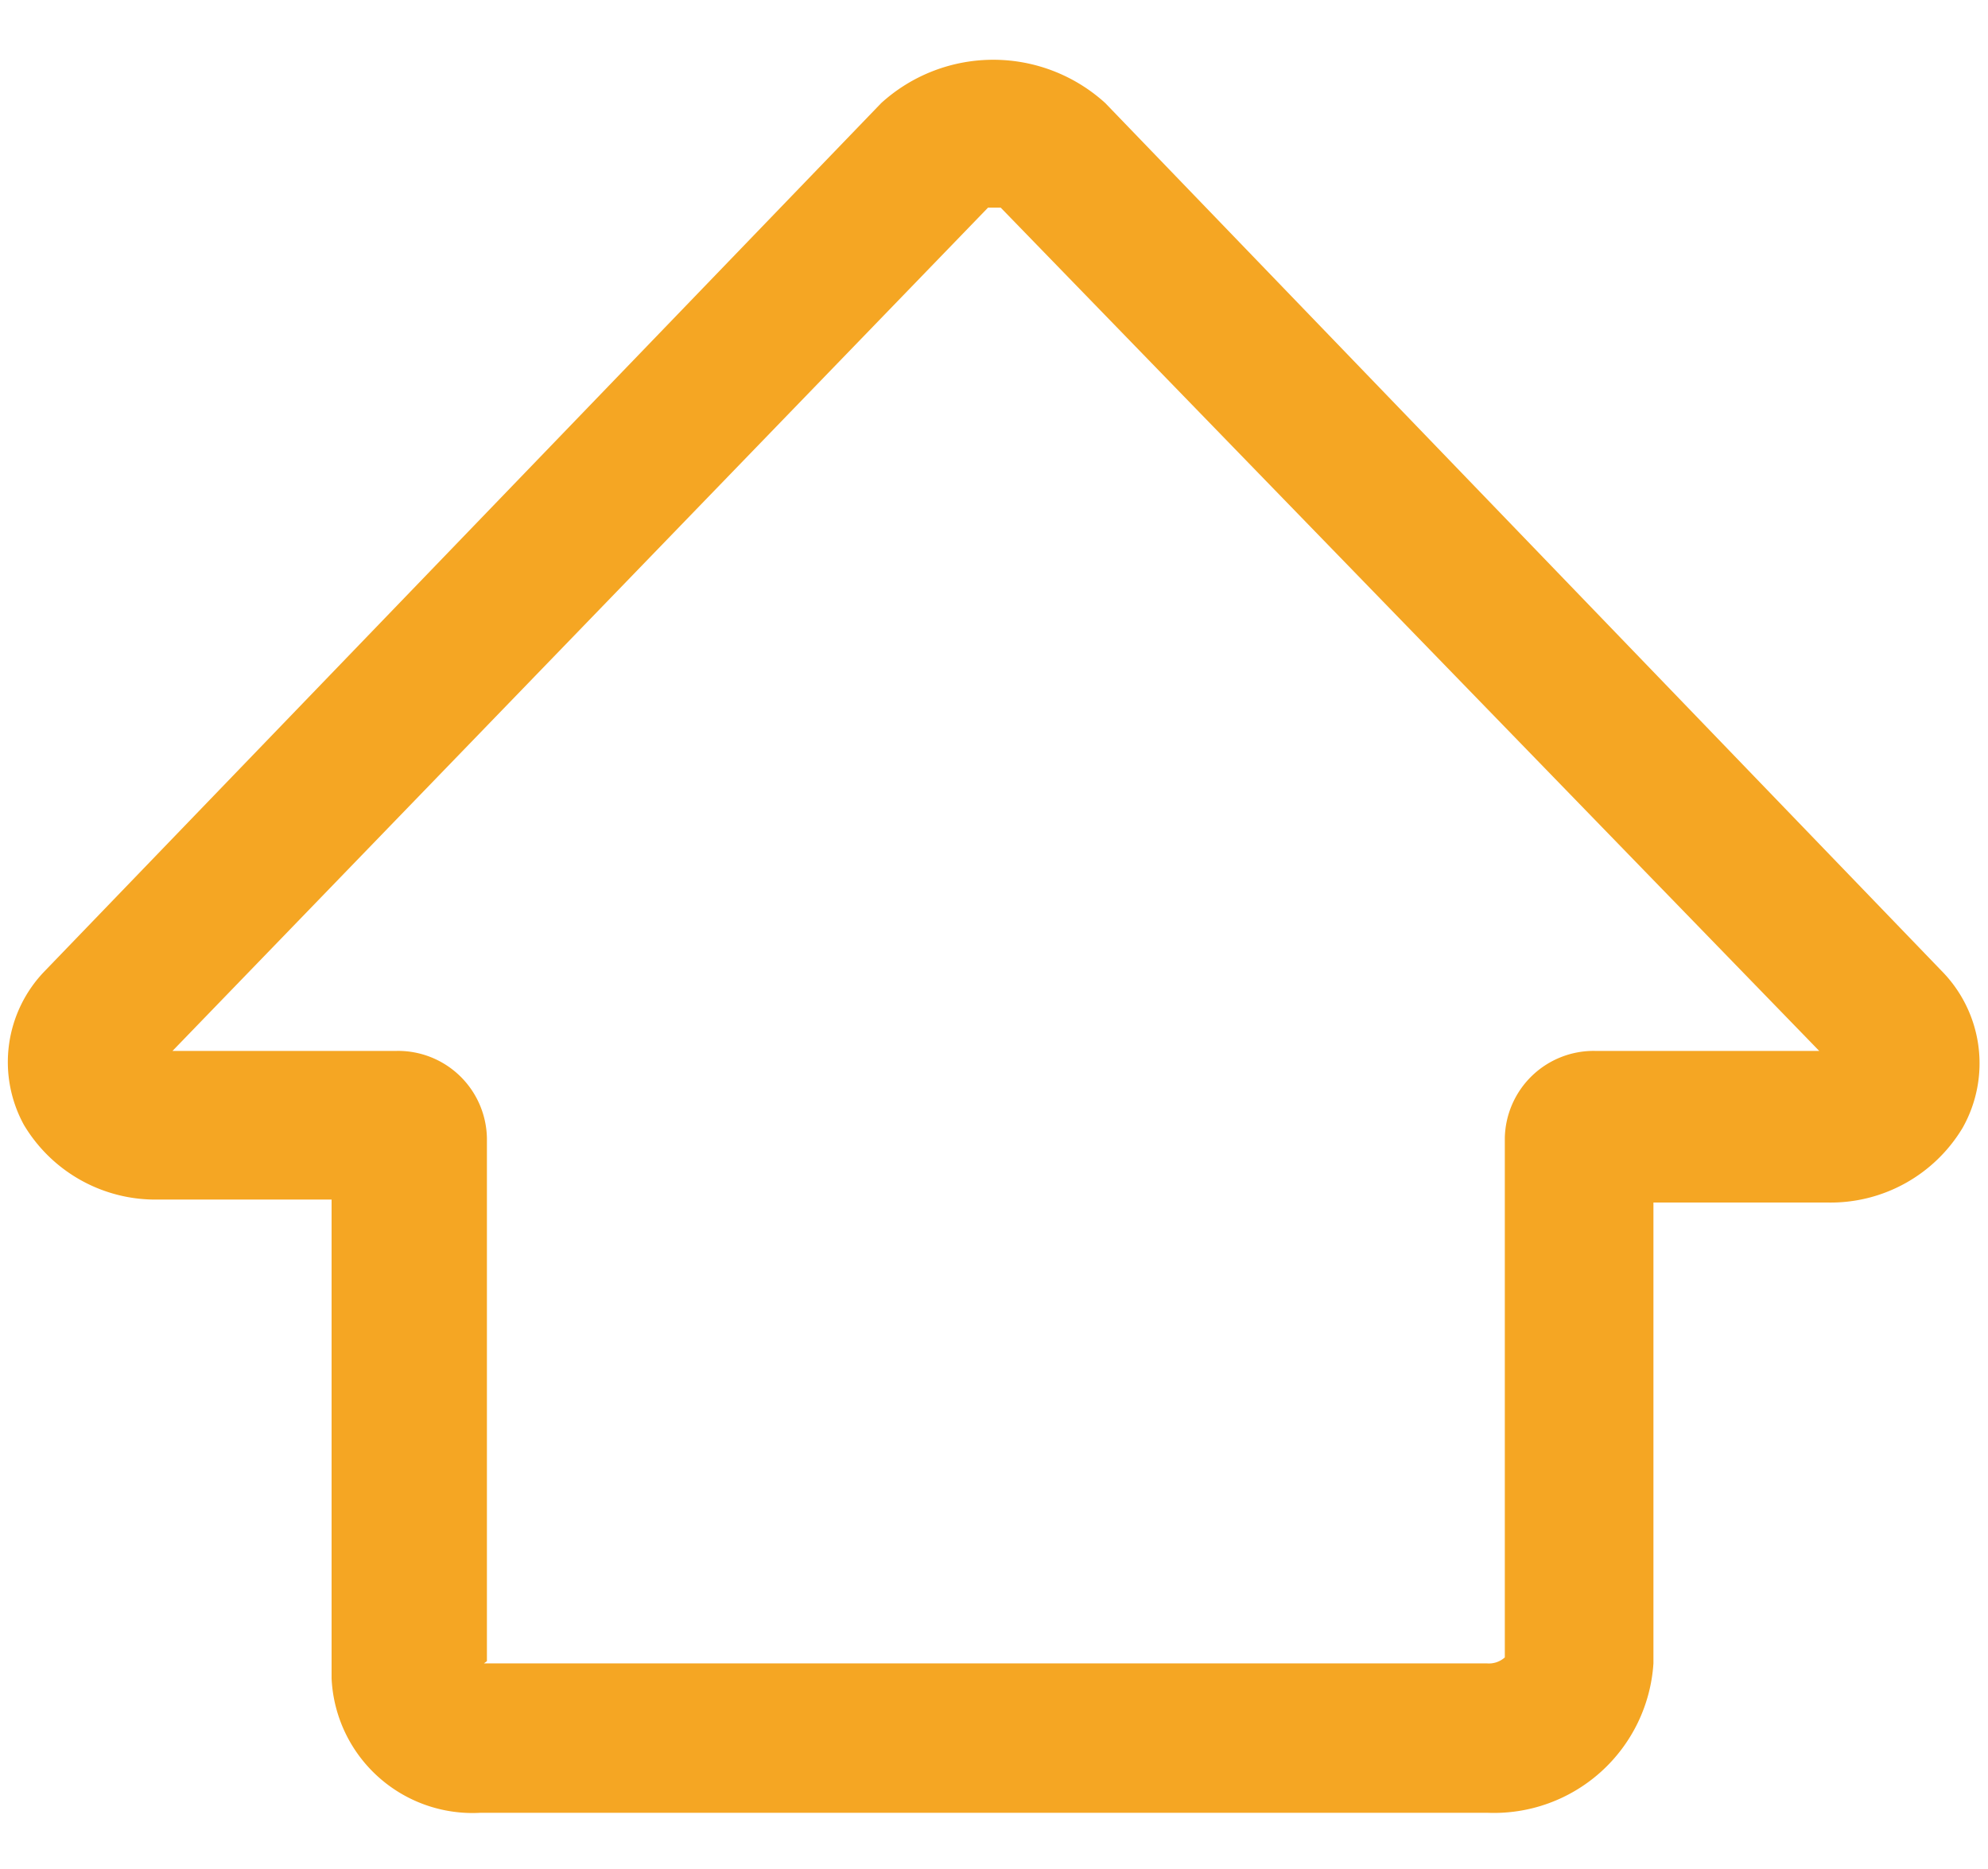 <svg id="レイヤー_1" data-name="レイヤー 1" xmlns="http://www.w3.org/2000/svg" xmlns:xlink="http://www.w3.org/1999/xlink" viewBox="0 0 26.62 25.02"><defs><style>.cls-1,.cls-3{fill:none;}.cls-1,.cls-2{clip-rule:evenodd;}.cls-13,.cls-15,.cls-2{fill:#a4aab3;}.cls-4{fill:#f5a623;}.cls-5{clip-path:url(#clip-path);}.cls-6{clip-path:url(#clip-path-2);}.cls-7{clip-path:url(#clip-path-3);}.cls-8{clip-path:url(#clip-path-4);}.cls-9{clip-path:url(#clip-path-5);}.cls-10{clip-path:url(#clip-path-6);}.cls-11{clip-path:url(#clip-path-7);}.cls-12{clip-path:url(#clip-path-8);}.cls-13{fill-rule:evenodd;}.cls-14{clip-path:url(#clip-path-9);}.cls-16{clip-path:url(#clip-path-10);}.cls-17{clip-path:url(#clip-path-11);}.cls-18{clip-path:url(#clip-path-12);}.cls-19{clip-path:url(#clip-path-13);}.cls-20{clip-path:url(#clip-path-14);}.cls-21{clip-path:url(#clip-path-15);}.cls-22{clip-path:url(#clip-path-16);}</style><clipPath id="clip-path"><path class="cls-1" d="M-5.81,32.12l2.76,2.81,0.44-.44a1.66,1.66,0,0,0,.09-2.21l-0.29-.35-0.43-.37a1.57,1.57,0,0,0-2.16.12Zm-0.48.56-9.45,9.63s-1.47,2.27-.83,3.29,3.4-.65,3.4-0.65l9.62-9.51-1-1-1-1Z"/></clipPath><clipPath id="clip-path-2"><path class="cls-1" d="M-9.72,34.67H-24.46a1,1,0,0,0-1,1v18a1,1,0,0,0,1,1h18a1,1,0,0,0,1-1V38.78l-2,2V51.66a1,1,0,0,1-1,1h-14a1,1,0,0,1-1-1v-14a1,1,0,0,1,1-1h10.77Z"/></clipPath><clipPath id="clip-path-3"><path class="cls-1" d="M-29.71,75.68a1.77,1.77,0,0,1,1.35-.79,1.77,1.77,0,0,1,1.45.59l1.15,1.3a2.19,2.19,0,0,0,3.64-.26l4-6.1a1.77,1.77,0,0,1,1.47-.79,1.77,1.77,0,0,1,1.48.79L-8,81.17c0.91,1.38.31,2.49-1.34,2.49H-32c-1.66,0-2.25-1.13-1.35-2.5Zm1.87-12.16a3.57,3.57,0,0,1,3.58,3.56,3.57,3.57,0,0,1-3.58,3.56,3.57,3.57,0,0,1-3.58-3.56A3.57,3.57,0,0,1-27.84,63.52ZM-38.66,83.31a5,5,0,0,0,5,5h26a5,5,0,0,0,5-5V65.05a5,5,0,0,0-5-5h-26a5,5,0,0,0-5,5V83.31Z"/></clipPath><clipPath id="clip-path-4"><path class="cls-1" d="M23.32,65.75a1.83,1.83,0,0,0,1.83-1.84V61a1.83,1.83,0,1,0-3.66,0v2.89A1.83,1.83,0,0,0,23.32,65.75Z"/></clipPath><clipPath id="clip-path-5"><path class="cls-1" d="M36.81,65.75a1.83,1.83,0,0,0,1.83-1.84V61A1.83,1.83,0,1,0,35,61v2.89A1.83,1.83,0,0,0,36.81,65.75Z"/></clipPath><clipPath id="clip-path-6"><path class="cls-1" d="M39,84.58H20.23a1.85,1.85,0,0,1-1.88-1.81v-12H40.89v12A1.85,1.85,0,0,1,39,84.58ZM40.24,61.8v2.11a3.43,3.43,0,1,1-6.87,0V61.8H26.76v2.11a3.43,3.43,0,1,1-6.87,0V61.8H18.76a4.42,4.42,0,0,0-4.4,4.43V84.75a4.42,4.42,0,0,0,4.4,4.43H41.37a4.42,4.42,0,0,0,4.4-4.43V66.23a4.42,4.42,0,0,0-4.4-4.43H40.24Z"/></clipPath><clipPath id="clip-path-7"><path class="cls-1" d="M82,74.32a1.93,1.93,0,1,1,1.93-1.93A1.93,1.93,0,0,1,82,74.32Zm-7.54,0a1.93,1.93,0,1,1,1.93-1.93A1.93,1.93,0,0,1,74.46,74.32Zm-7.54,0a1.93,1.93,0,1,1,1.93-1.93A1.93,1.93,0,0,1,66.92,74.32Zm7.61-15.13c-9.7,0-16.28,4.95-16.28,12.64a12.38,12.38,0,0,0,5.77,11c0.25,0.16.55,0.19,0.44,0.66-0.45,1.9-1.24,5.27-1.24,5.27a0.37,0.37,0,0,0,.54.41s5.56-3.3,6.31-3.71a8.48,8.48,0,0,1,4.34-1.18c7.69,0,16.27-3.08,16.27-12.51C90.68,64.43,84.79,59.18,74.54,59.18Z"/></clipPath><clipPath id="clip-path-8"><path class="cls-1" d="M-27.84,140.52h0.62a1.28,1.28,0,0,1,.42.95,1.28,1.28,0,0,1-.47,1h-0.83a0.29,0.29,0,0,0-.29.29,0.29,0.29,0,0,0,.29.29h0.52a1,1,0,0,1,.22.68,1.28,1.28,0,0,1-.47,1h-0.8a0.29,0.29,0,0,0-.29.29,0.29,0.29,0,0,0,.29.29h0.23a1.23,1.23,0,0,1,0,.34,1.28,1.28,0,0,1-1.06,1.27l-0.8.12a12.4,12.4,0,0,1-1.73.11l-1.53,0a12.83,12.83,0,0,1-4.36-.81c-2.58-1.31-2.58-5.6-.78-7.42,1-1,2-1.67,2.78-2.66,1.28-1.53,2.52-3.34,2.65-4.13a1.25,1.25,0,0,1,1.13-1.2,1.21,1.21,0,0,1,1.08.94,4.55,4.55,0,0,1-.27,3.17c-0.23.63-1.47,1.65-.71,2.47a2,2,0,0,0,1.35.42h2.73a1.28,1.28,0,0,1,1.27,1.29,1.05,1.05,0,0,1-.39.77h-0.82a0.29,0.29,0,0,0-.29.29A0.29,0.29,0,0,0-27.84,140.52Z"/></clipPath><clipPath id="clip-path-9"><path class="cls-2" d="M0.84,140.52H1.46a1.29,1.29,0,0,1-.06,1.94H0.57a0.29,0.29,0,0,0,0,.58H1.09a1,1,0,0,1,.22.68,1.28,1.28,0,0,1-.47,1H0a0.29,0.29,0,0,0,0,.58H0.28a1.23,1.23,0,0,1,0,.34A1.28,1.28,0,0,1-.74,146.9l-0.8.12a12.4,12.4,0,0,1-1.73.11l-1.53,0a12.83,12.83,0,0,1-4.36-.81c-2.58-1.31-2.58-5.6-.78-7.42,1-1,2-1.67,2.78-2.66,1.28-1.53,2.52-3.34,2.65-4.13a1.25,1.25,0,0,1,1.13-1.2,1.21,1.21,0,0,1,1.08.94A4.55,4.55,0,0,1-2.58,135c-0.23.63-1.47,1.65-.71,2.47a2,2,0,0,0,1.35.42H0.78a1.28,1.28,0,0,1,1.27,1.29,1.05,1.05,0,0,1-.39.77H0.84A0.29,0.29,0,0,0,.84,140.52Z"/></clipPath><clipPath id="clip-path-10"><path class="cls-1" d="M30.68,139.07a1,1,0,1,1,1-1A1,1,0,0,1,30.68,139.07Zm-4.05,0a1,1,0,1,1,1-1A1,1,0,0,1,26.62,139.07Zm-4.05,0a1,1,0,1,1,1-1A1,1,0,0,1,22.57,139.07ZM26.66,131c-5.21,0-8.75,2.64-8.75,6.74a6.59,6.59,0,0,0,3.1,5.85c0.14,0.09.3,0.1,0.24,0.35-0.24,1-.67,2.81-0.67,2.81a0.2,0.2,0,0,0,.07.2,0.2,0.2,0,0,0,.22,0s3-1.76,3.39-2a4.58,4.58,0,0,1,2.33-.63c4.13,0,8.74-1.64,8.74-6.67C35.34,133.8,32.17,131,26.66,131Z"/></clipPath><clipPath id="clip-path-11"><path class="cls-1" d="M63.73,138.17l-7.38-6v3.08c-7.19.06-9.86,5.46-9,10.66,1.57-3.23,4.84-4.51,9-4.65v3Z"/></clipPath><clipPath id="clip-path-12"><path class="cls-1" d="M90.85,145.19H89.51a7.76,7.76,0,0,0,.29-2h1.69A4,4,0,0,1,90.85,145.19Zm-0.61.75a4.32,4.32,0,0,1-1.6,1,4.31,4.31,0,0,0,.72-1.28h1.16C90.43,145.74,90.33,145.84,90.23,145.94Zm-2.26,1a1.52,1.52,0,0,1-.34.2l-0.21,0v-1.51h1.44c-0.06.14-.12,0.28-0.19,0.41A2.8,2.8,0,0,1,88,146.93Zm-0.55-3.7h1.91a7.24,7.24,0,0,1-.31,2h-1.6v-2Zm0-2.41H89a7.25,7.25,0,0,1,.31,2H87.42v-2Zm0-2,0.21,0a1.53,1.53,0,0,1,.34.2,3.2,3.2,0,0,1,.89,1.29H87.42v-1.51Zm2.81,1.21c0.1,0.1.19,0.2,0.28,0.3H89.36a5.21,5.21,0,0,0-.27-0.62,3.75,3.75,0,0,0-.45-0.67A4.33,4.33,0,0,1,90.23,140.06Zm0.61,0.75a4,4,0,0,1,.64,2H89.8a7.78,7.78,0,0,0-.29-2h1.34ZM87,140.37H85.52c0.06-.14.12-0.28,0.19-0.41a2.8,2.8,0,0,1,.7-0.88,1.52,1.52,0,0,1,.34-0.2l0.21,0v1.51h0Zm0,2.41H85a7.24,7.24,0,0,1,.31-2H87v2h0Zm0,2.41h-1.6a7.25,7.25,0,0,1-.31-2H87v2h0Zm0,2-0.21,0a1.52,1.52,0,0,1-.34-0.2,3.2,3.2,0,0,1-.89-1.29H87v1.51h0Zm-2.81-1.21c-0.1-.1-0.19-0.2-0.28-0.3H85a5.2,5.2,0,0,0,.27.62,3.75,3.75,0,0,0,.45.67A4.33,4.33,0,0,1,84.15,145.94Zm-0.61-.75a4,4,0,0,1-.64-2h1.69a7.78,7.78,0,0,0,.29,2H83.54Zm0-4.37h1.34a7.76,7.76,0,0,0-.29,2H82.9A4,4,0,0,1,83.54,140.81Zm0.61-.75a4.33,4.33,0,0,1,1.6-1,4.3,4.3,0,0,0-.72,1.28H83.87C84,140.26,84.05,140.16,84.15,140.06Zm3-1.81A4.75,4.75,0,1,0,92.11,143,4.83,4.83,0,0,0,87.19,138.25Z"/></clipPath><clipPath id="clip-path-13"><ellipse class="cls-3" cx="111.98" cy="141.5" rx="1.78" ry="1.8"/></clipPath><clipPath id="clip-path-14"><ellipse class="cls-3" cx="108.06" cy="142.76" rx="1.32" ry="1.34"/></clipPath><clipPath id="clip-path-15"><path class="cls-1" d="M106.31,145.58v1a1.54,1.54,0,0,0,1.53,1.54h1.25v-3a1.87,1.87,0,0,1,.13-0.38,1.91,1.91,0,0,0-1.18-.37A1.7,1.7,0,0,0,106.31,145.58Z"/></clipPath><clipPath id="clip-path-16"><path class="cls-1" d="M109.65,145.28v2.58a0.84,0.84,0,0,0,.83.84h3a0.84,0.84,0,0,0,.83-0.84v-2.58A2.51,2.51,0,0,0,109.65,145.28Z"/></clipPath></defs><title>icon</title><path class="cls-4" d="M19.91,24.27H6.44a1.89,1.89,0,0,1-2-1.8V16.06H2.12a2.05,2.05,0,0,1-1.8-1A1.75,1.75,0,0,1,.6,13L11.8,1.38a2.23,2.23,0,0,1,3,0h0L26,13a1.76,1.76,0,0,1,.28,2.1,2.06,2.06,0,0,1-1.8,1H22.14v6.17A2.14,2.14,0,0,1,19.91,24.27Zm-13.43-2H19.91a0.32,0.32,0,0,0,.24-0.08V15.24a1.19,1.19,0,0,1,1.21-1.17h3L13.4,2.78H13.23L2.31,14.07h3a1.19,1.19,0,0,1,1.21,1.17v7Z"/><path class="cls-13" d="M0.84,140.52H1.46a1.29,1.29,0,0,1-.06,1.94H0.57a0.29,0.29,0,0,0,0,.58H1.09a1,1,0,0,1,.22.68,1.28,1.28,0,0,1-.47,1H0a0.29,0.29,0,0,0,0,.58H0.28a1.23,1.23,0,0,1,0,.34A1.28,1.28,0,0,1-.74,146.9l-0.8.12a12.4,12.4,0,0,1-1.73.11l-1.53,0a12.83,12.83,0,0,1-4.36-.81c-2.58-1.31-2.58-5.6-.78-7.42,1-1,2-1.67,2.78-2.66,1.28-1.53,2.52-3.34,2.65-4.13a1.25,1.25,0,0,1,1.13-1.2,1.21,1.21,0,0,1,1.08.94A4.55,4.55,0,0,1-2.58,135c-0.23.63-1.47,1.65-.71,2.47a2,2,0,0,0,1.35.42H0.78a1.28,1.28,0,0,1,1.27,1.29,1.05,1.05,0,0,1-.39.77H0.84A0.29,0.29,0,0,0,.84,140.52Z"/><g class="cls-14"><rect class="cls-15" x="-33.08" y="-355" width="375" height="667"/></g></svg>